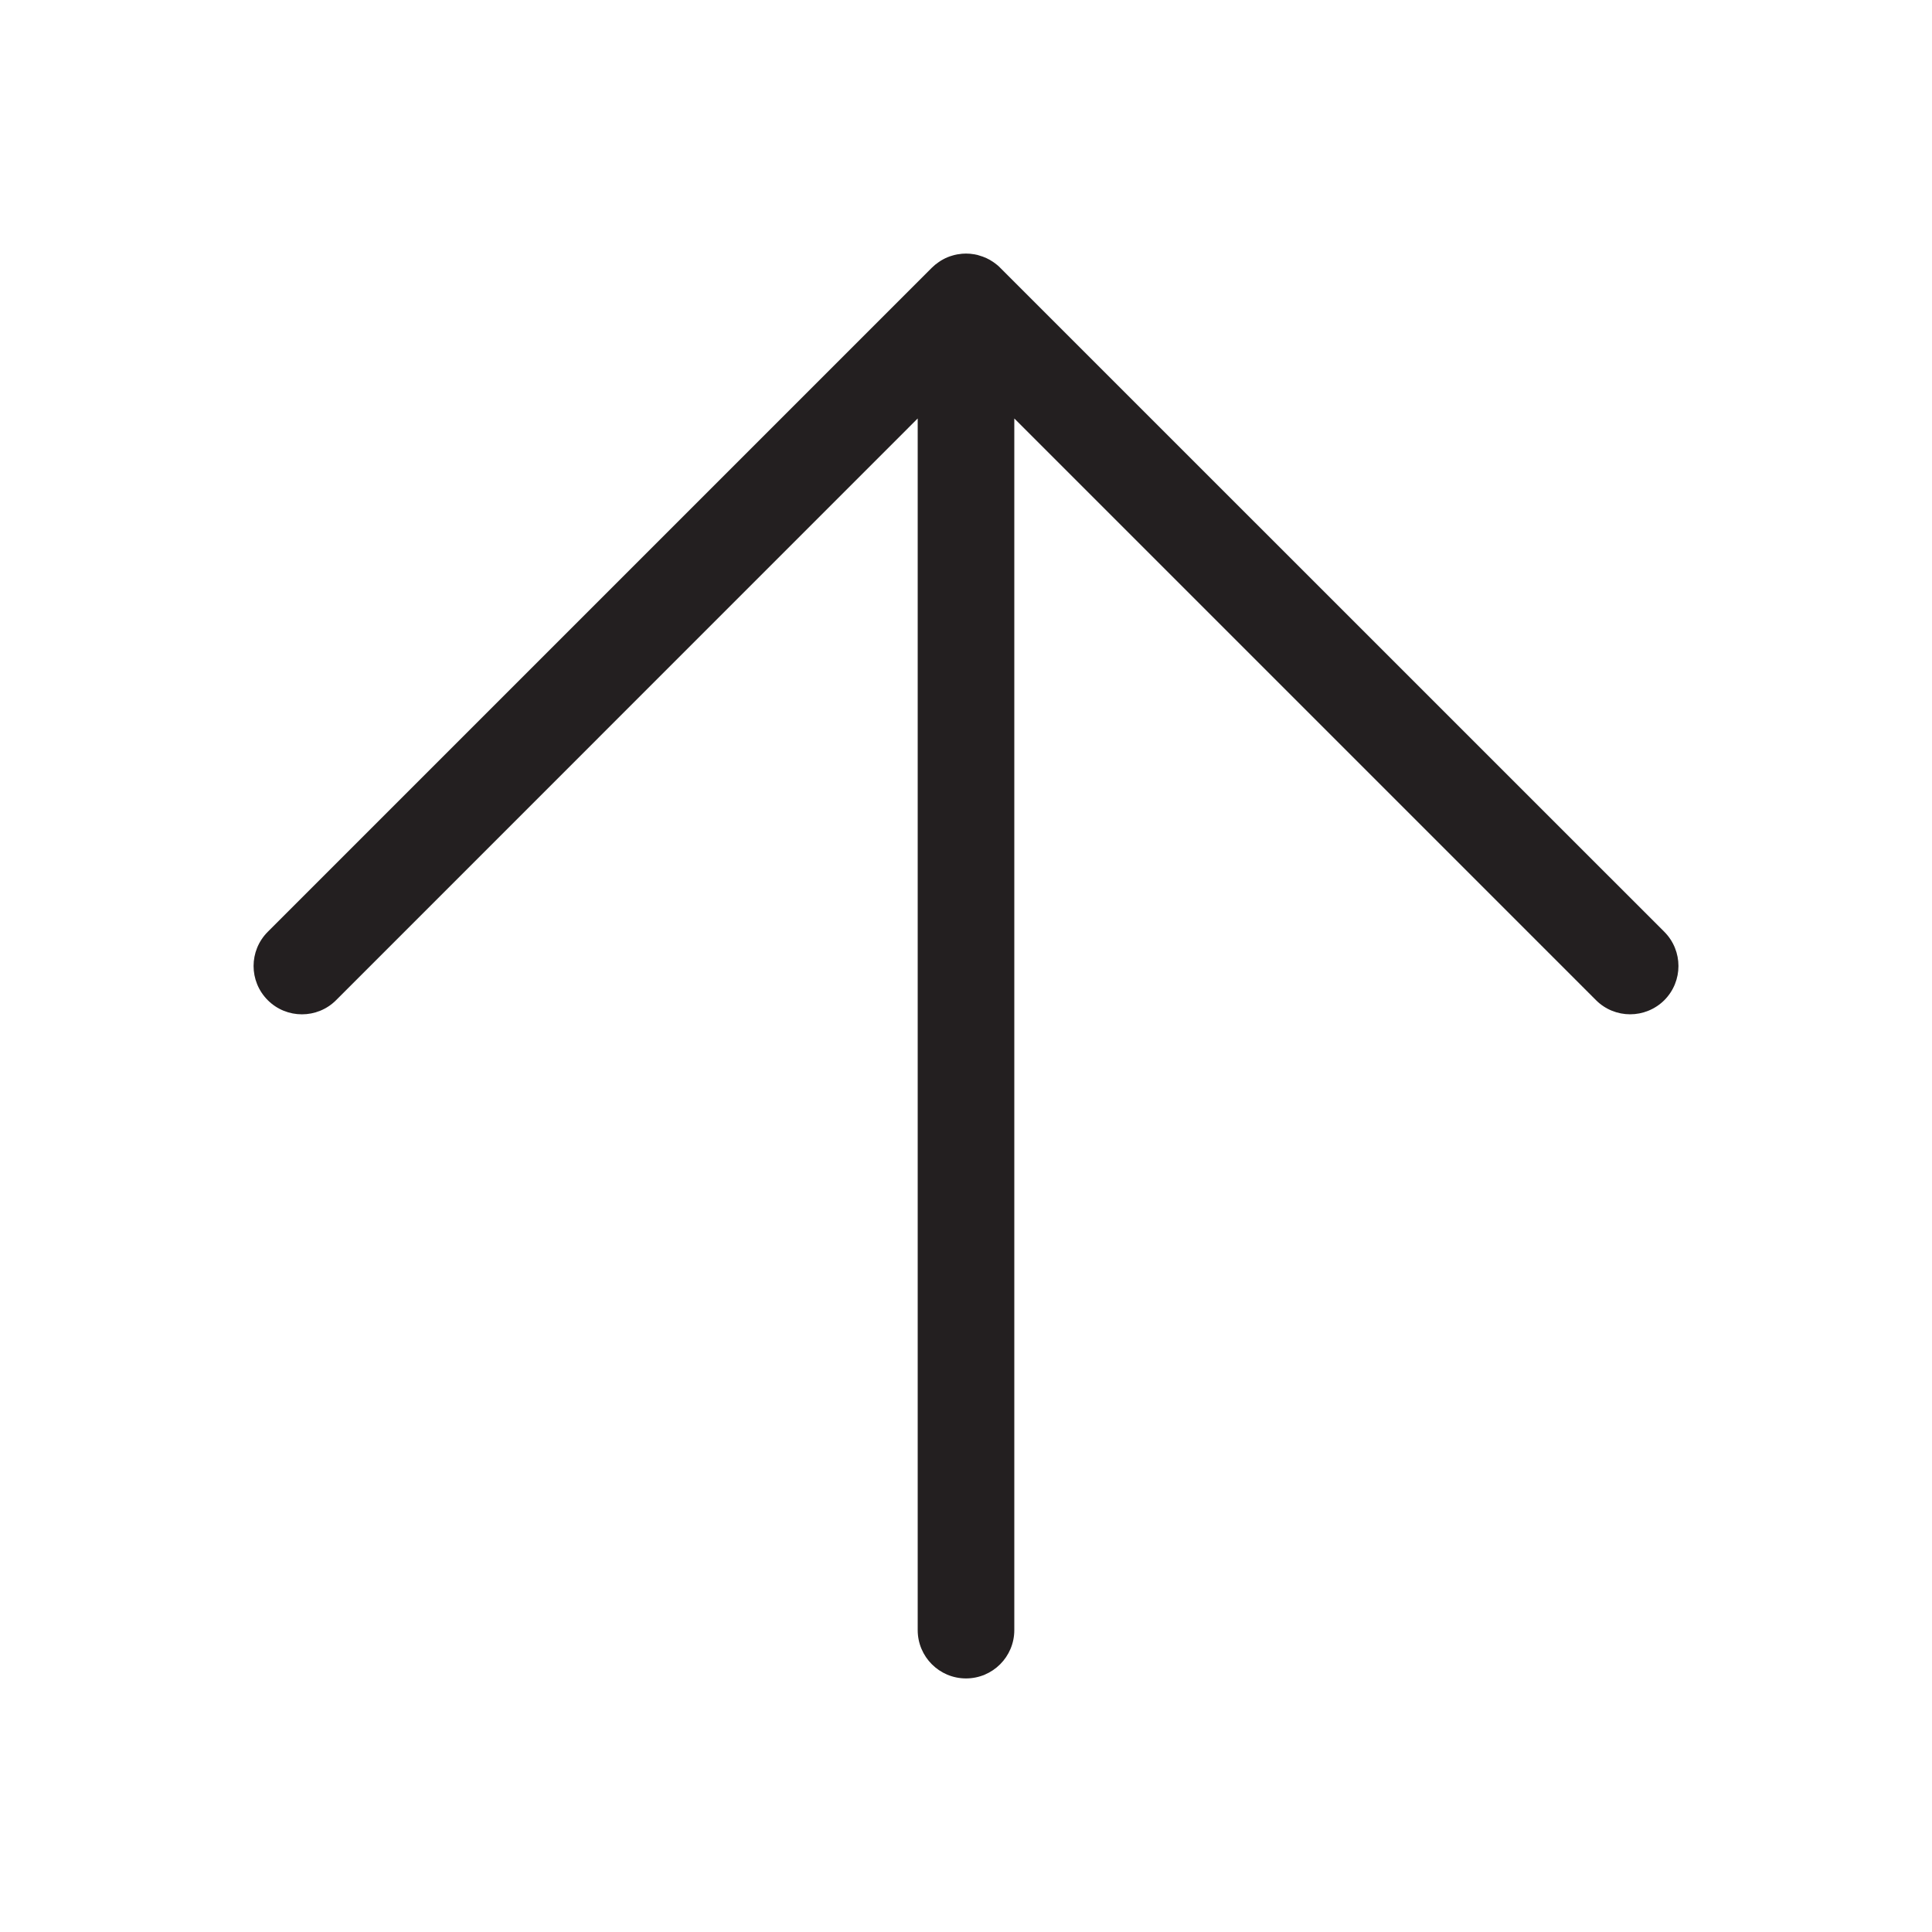 <?xml version="1.0" encoding="UTF-8"?>
<svg id="icons" xmlns="http://www.w3.org/2000/svg" viewBox="0 0 200 200">
  <defs>
    <style>
      .cls-1 {
        fill: #231f20;
      }
    </style>
  </defs>
  <path class="cls-1" d="m172.29,103.54c-.98.97-2.26,1.46-3.54,1.46s-2.56-.49-3.53-1.46l-60.22-60.22v125.43c0,2.76-2.24,5-5,5s-5-2.24-5-5V43.32l-60.21,60.22c-1.95,1.95-5.12,1.95-7.07,0-1.96-1.96-1.96-5.12,0-7.08L96.47,27.71c.21-.21.44-.4.68-.56.16-.12.33-.22.5-.31.14-.08.29-.15.44-.21s.3-.12.46-.16c.15-.05.31-.09.47-.12.06-.01.12-.03.18-.03.26-.05.53-.07.8-.07s.55.02.82.07c.05,0,.11.02.16.03.13.02.26.05.39.1.51.14.99.36,1.43.66.26.18.51.38.74.61l68.75,68.74c1.95,1.96,1.95,5.12,0,7.08Z"/>
  <path class="cls-1" d="m103.54,27.71h0c-.23-.22-.48-.42-.74-.6.26.17.51.37.74.6Z"/>
</svg>